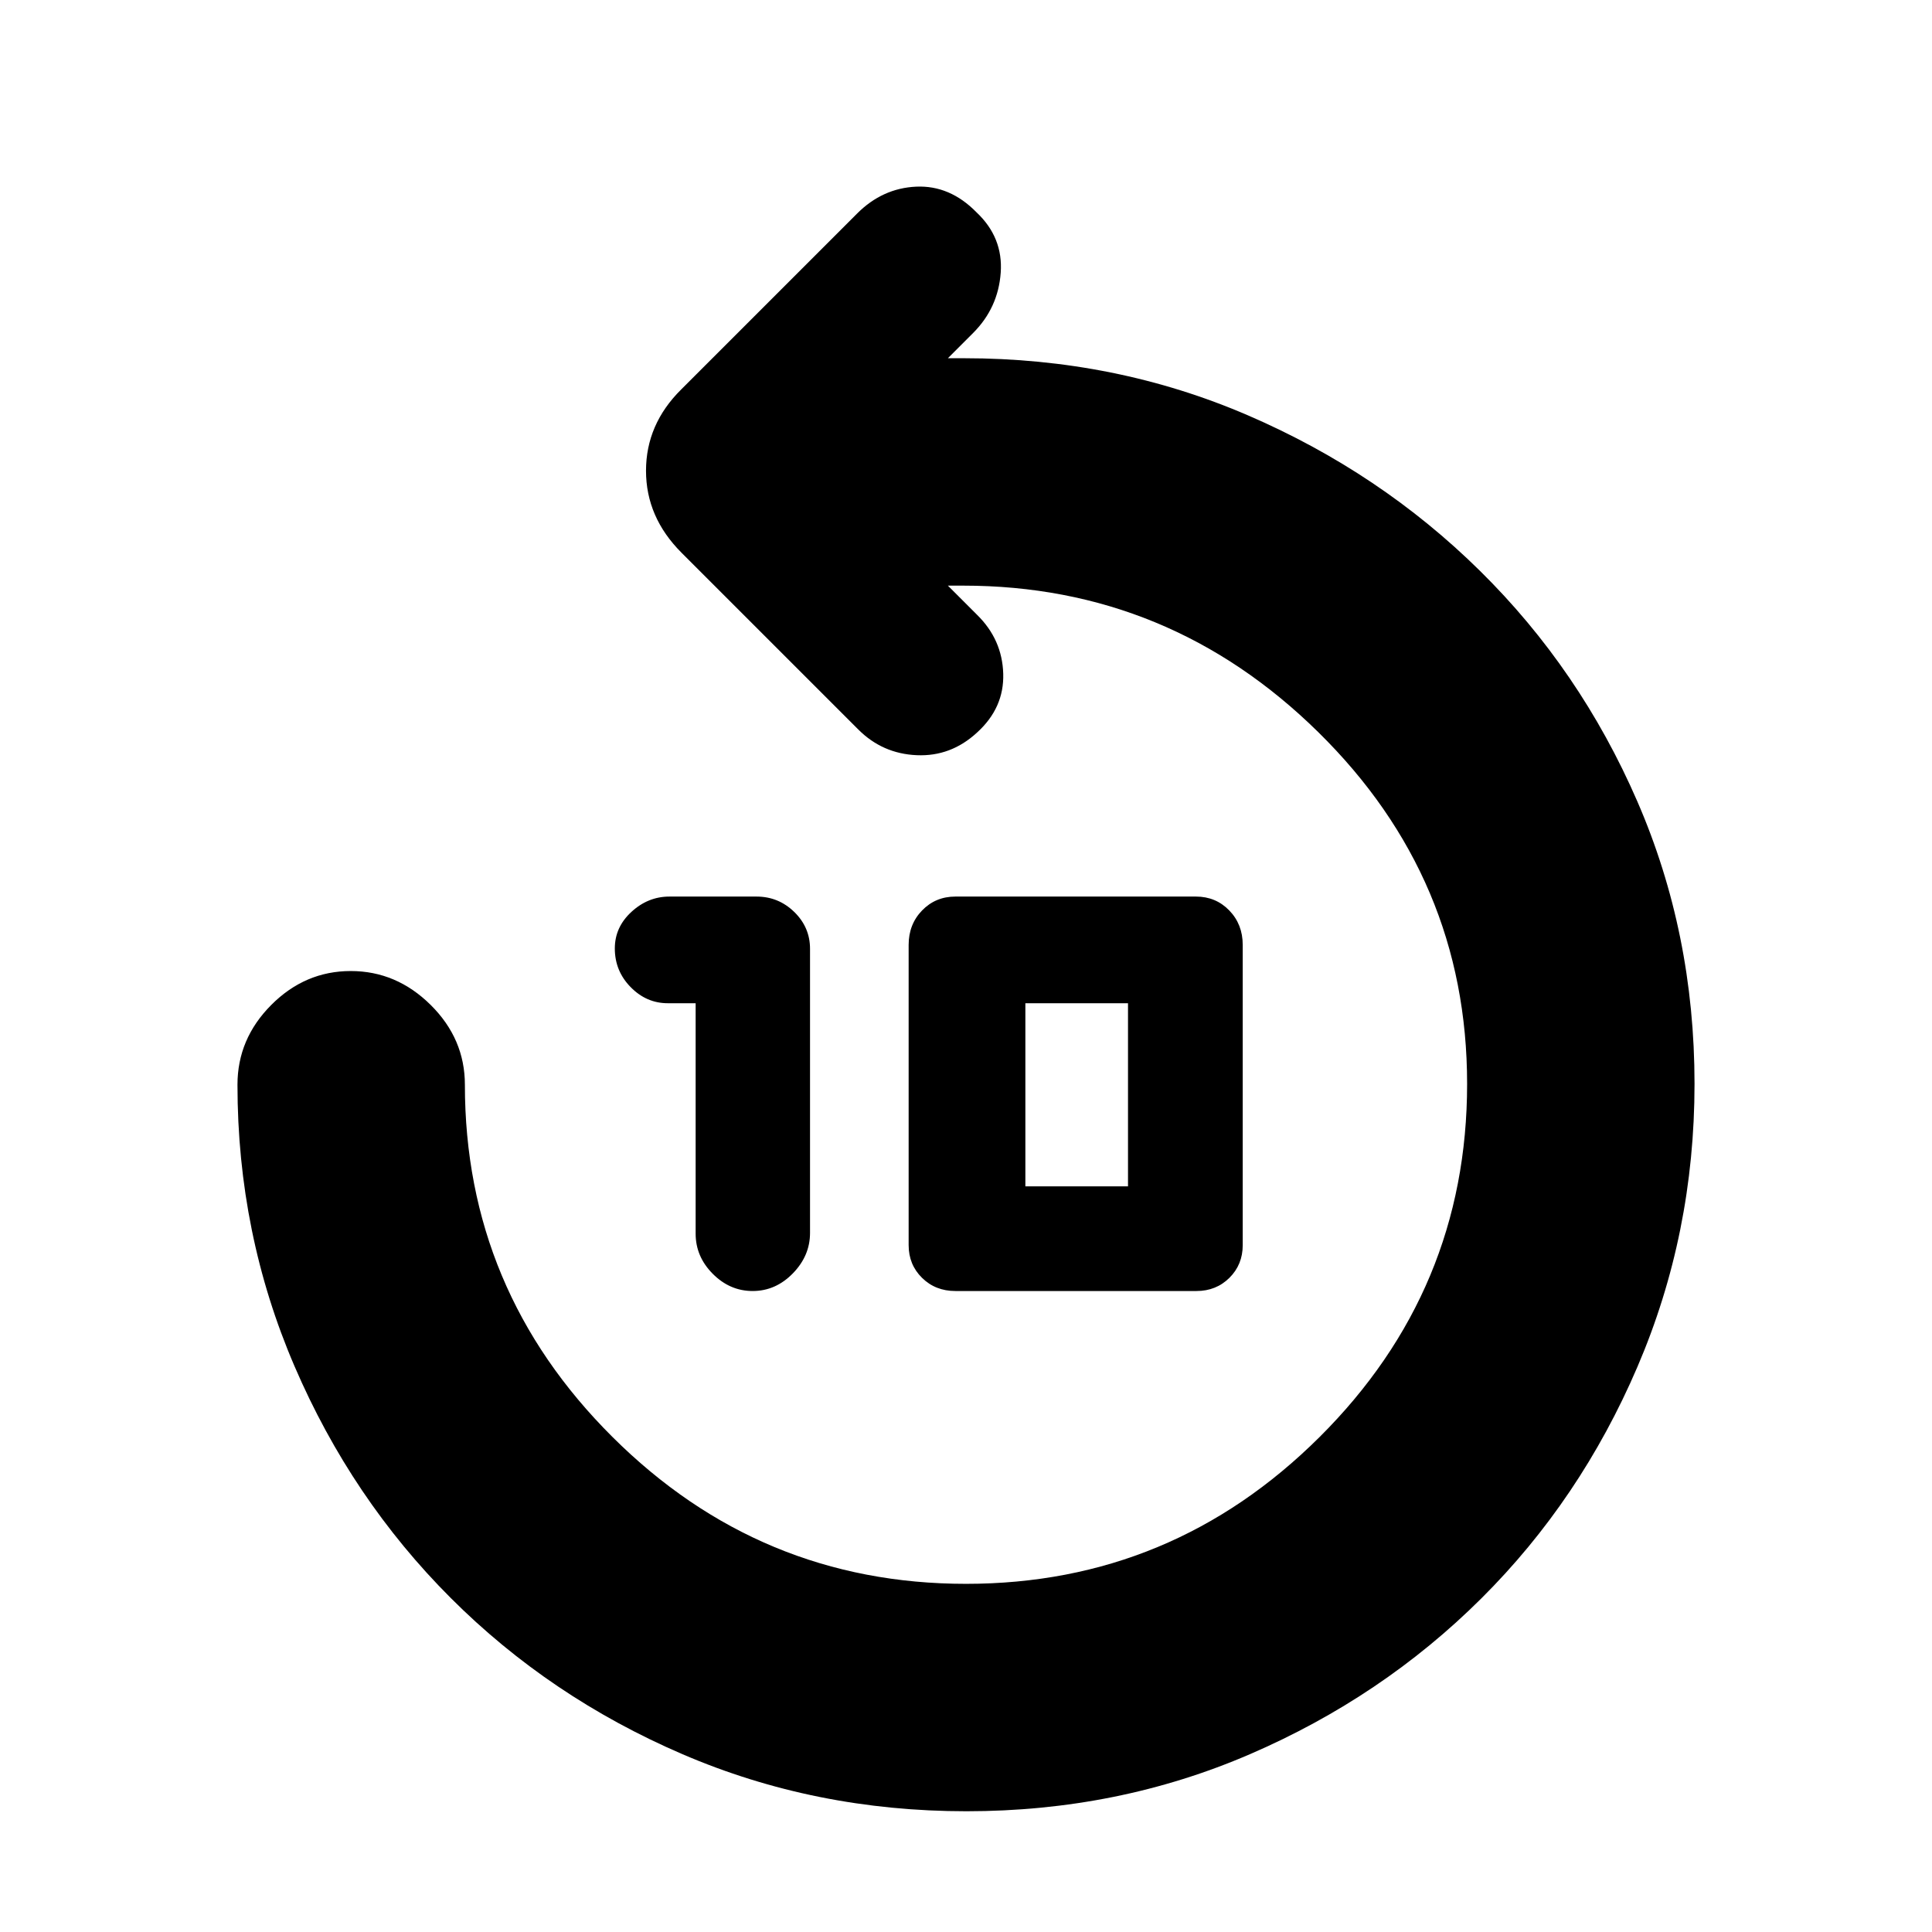 <svg xmlns="http://www.w3.org/2000/svg" height="20" viewBox="0 -960 960 960" width="20"><path d="M345.66-461.5h-13.83q-10.63 0-18.48-8.02-7.85-8.01-7.85-19.19 0-10.61 8.27-18.2 8.26-7.59 18.86-7.59h43.28q10.89 0 18.74 7.63 7.85 7.64 7.85 18.32v141.17q0 11.38-8.55 20.13-8.55 8.75-19.95 8.75-11.33 0-19.83-8.55-8.51-8.55-8.51-19.95v-114.5Zm129.08 143q-9.94 0-16.59-6.55-6.65-6.56-6.65-16.25v-149.2q0-10.2 6.68-17.1 6.69-6.9 16.57-6.9h119.5q9.88 0 16.57 6.9 6.68 6.9 6.68 17.1v149.2q0 9.69-6.61 16.25-6.61 6.55-16.39 6.55H474.74Zm34.76-52h51v-91h-51v91ZM480.2-60Q405-60 339.12-88.35q-65.89-28.35-115.15-77.62-49.27-49.26-77.62-115.15Q118-347 118-421q0-22.8 16.79-39.65 16.79-16.85 39.5-16.85T214-460.65q17 16.85 17 39.65 0 101.99 73.3 174.99Q377.6-173 480-173q102.4 0 175.7-72.96Q729-318.93 729-421.42q0-102.07-74-174.82Q581-669 478.61-669H471l14.5 14.5q12.5 12.25 13 29.25T485.48-596q-12.98 12-29.98 11.25t-29-12.75l-87.87-87.87Q321-703 321-726.09t17.5-40.41l87.42-87.42q12.58-12.58 29.33-13.33t29.97 12.75q13.28 12.5 12.03 30t-13.75 30L471-782h8q75.28 0 141.02 28.35 65.75 28.35 115.41 77.34 49.67 48.98 78.12 114.45Q842-496.4 842-421.44q0 74.44-28.35 140.57-28.35 66.14-77.62 115.15-49.26 49.02-114.94 77.37T480.2-60Z"/></svg>